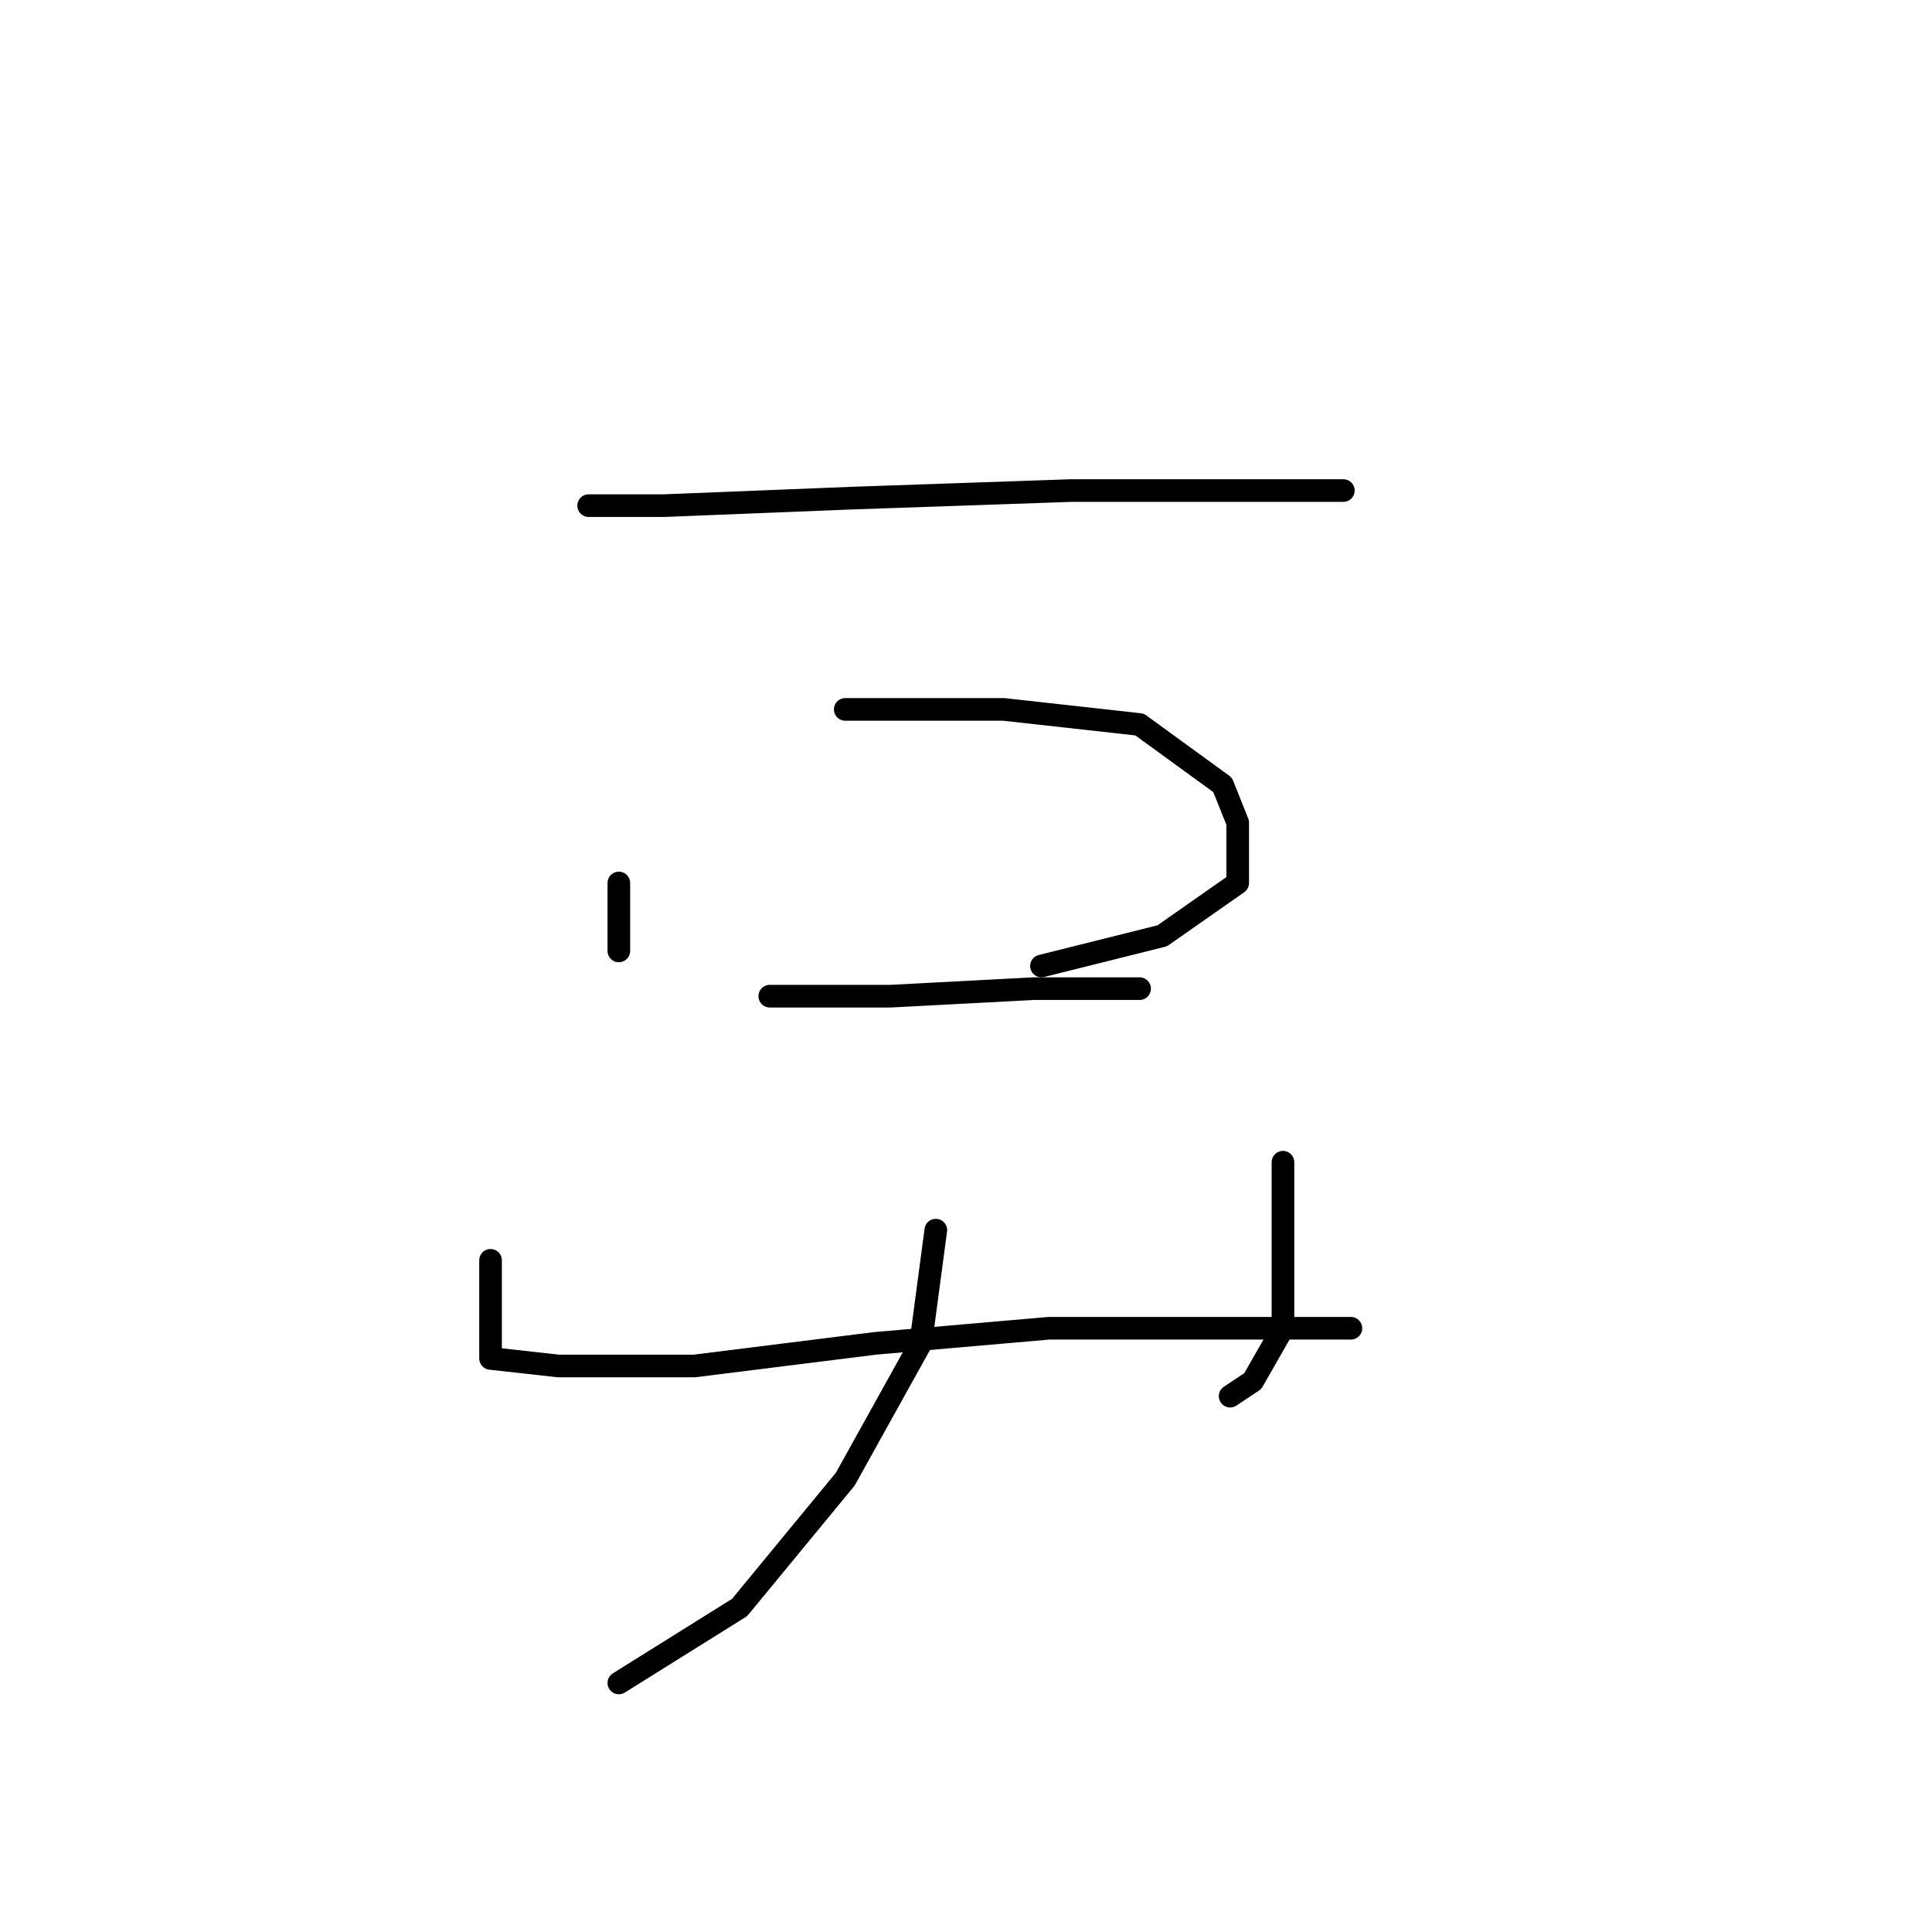 <?xml version="1.0" standalone="no"?>
    <svg width="256" height="256" xmlns="http://www.w3.org/2000/svg" version="1.1">
    <polyline stroke="black" stroke-width="3" stroke-linecap="round" fill="transparent" stroke-linejoin="round" points="78 67 88 67 113 66 142 65 164 65 177 65 178 65 178 65 " />
        <polyline stroke="black" stroke-width="3" stroke-linecap="round" fill="transparent" stroke-linejoin="round" points="82 117 82 120 82 124 82 126 82 126 " />
        <polyline stroke="black" stroke-width="3" stroke-linecap="round" fill="transparent" stroke-linejoin="round" points="112 94 133 94 151 96 162 104 164 109 164 117 154 124 138 128 138 128 " />
        <polyline stroke="black" stroke-width="3" stroke-linecap="round" fill="transparent" stroke-linejoin="round" points="102 132 118 132 137 131 151 131 151 131 " />
        <polyline stroke="black" stroke-width="3" stroke-linecap="round" fill="transparent" stroke-linejoin="round" points="65 167 65 174 65 177 65 180 74 181 92 181 116 178 139 176 159 176 173 176 179 176 179 176 " />
        <polyline stroke="black" stroke-width="3" stroke-linecap="round" fill="transparent" stroke-linejoin="round" points="170 154 170 163 170 176 166 183 163 185 163 185 " />
        <polyline stroke="black" stroke-width="3" stroke-linecap="round" fill="transparent" stroke-linejoin="round" points="124 163 122 178 112 196 98 213 82 223 82 223 " />
        </svg>